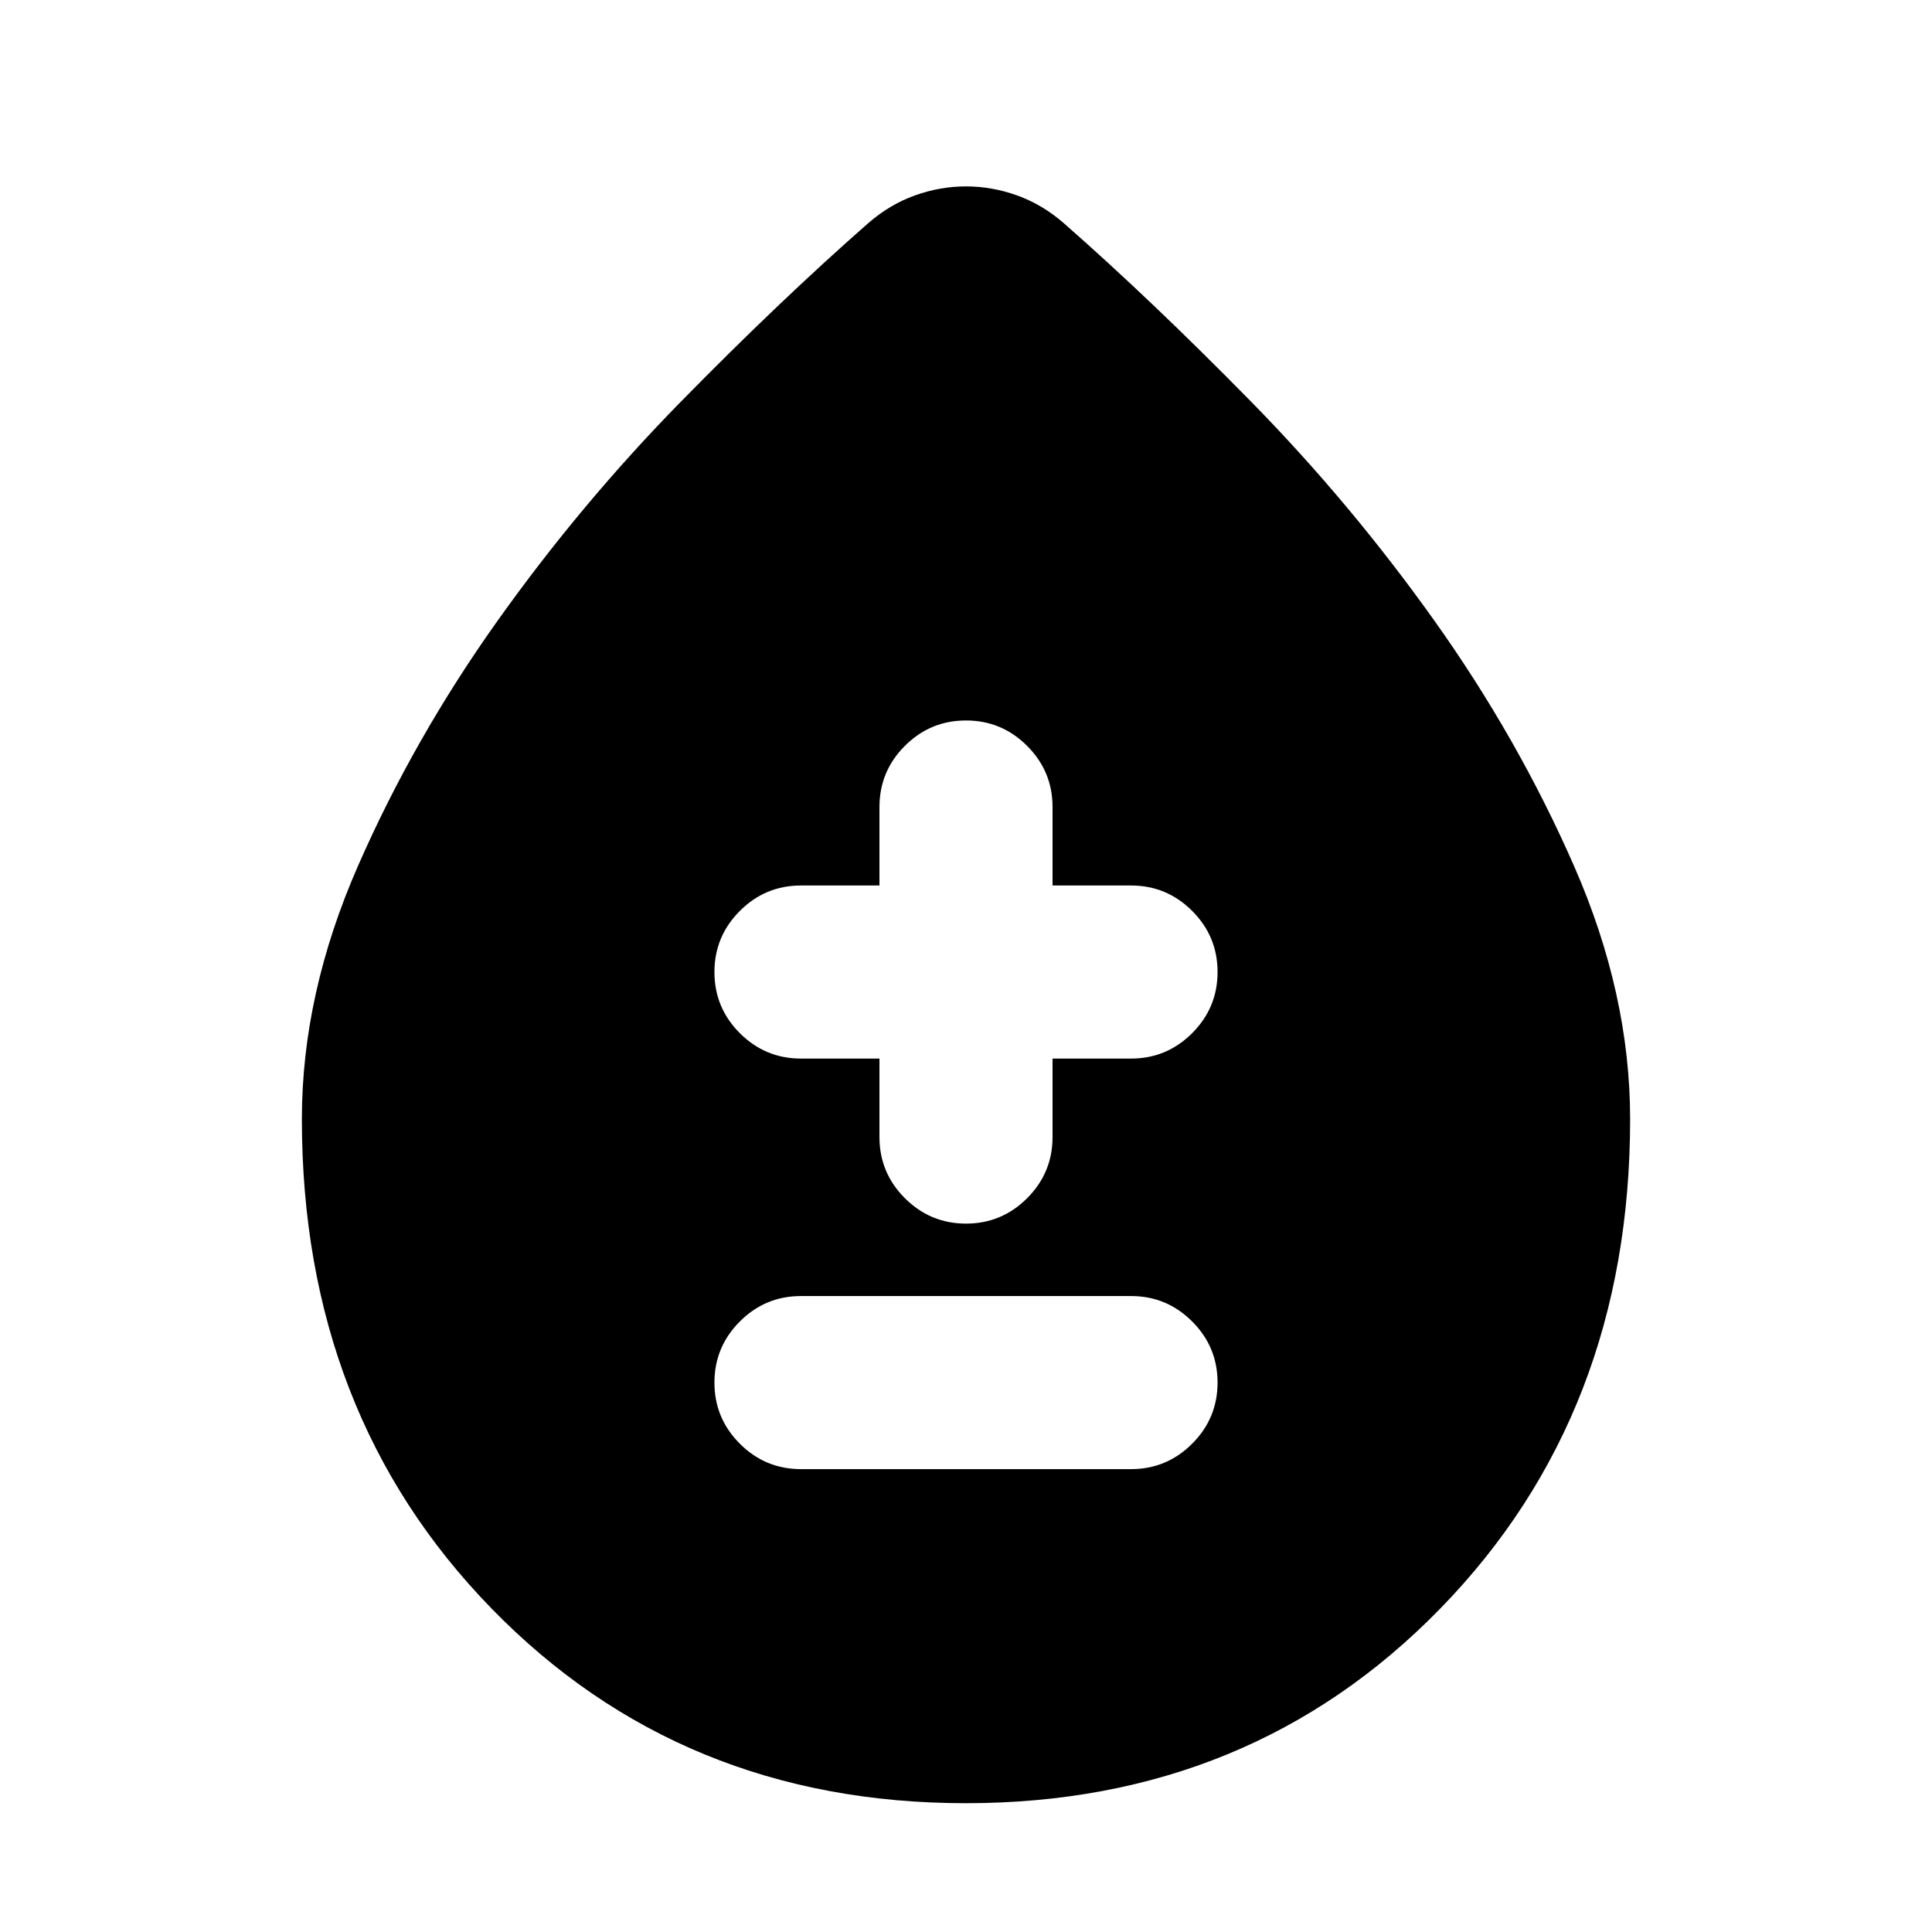 <svg xmlns="http://www.w3.org/2000/svg" height="24" viewBox="0 -960 960 960" width="24"><path d="M479.93-64q-141.47 0-235.7-96.75Q150-257.51 150-403.94q0-62.21 27.89-125.81 27.88-63.59 69.46-121.96 41.57-58.37 91.11-108.84 49.54-50.47 93-88.6 10.62-9.23 23.11-13.73t25.43-4.5q12.94 0 25.43 4.5t23.11 13.73q43.46 38.13 93 88.6 49.54 50.47 91.11 108.84 41.58 58.37 69.46 121.96Q810-466.15 810-403.94q0 146.43-94.3 243.19Q621.4-64 479.93-64ZM398-230h164q17.75 0 30.37-12.63Q605-255.26 605-273.01q0-17.76-12.63-30.37Q579.75-316 562-316H398q-17.75 0-30.37 12.63Q355-290.74 355-272.99q0 17.76 12.63 30.37Q380.25-230 398-230Zm39-204v39q0 17.75 12.63 30.37Q462.26-352 480.01-352q17.76 0 30.37-12.63Q523-377.25 523-395v-39h39q17.75 0 30.37-12.63Q605-459.26 605-477.01q0-17.76-12.63-30.37Q579.75-520 562-520h-39v-39q0-17.75-12.63-30.37Q497.74-602 479.99-602q-17.76 0-30.37 12.63Q437-576.75 437-559v39h-39q-17.75 0-30.37 12.63Q355-494.74 355-476.99q0 17.76 12.63 30.37Q380.25-434 398-434h39Z"/></svg>